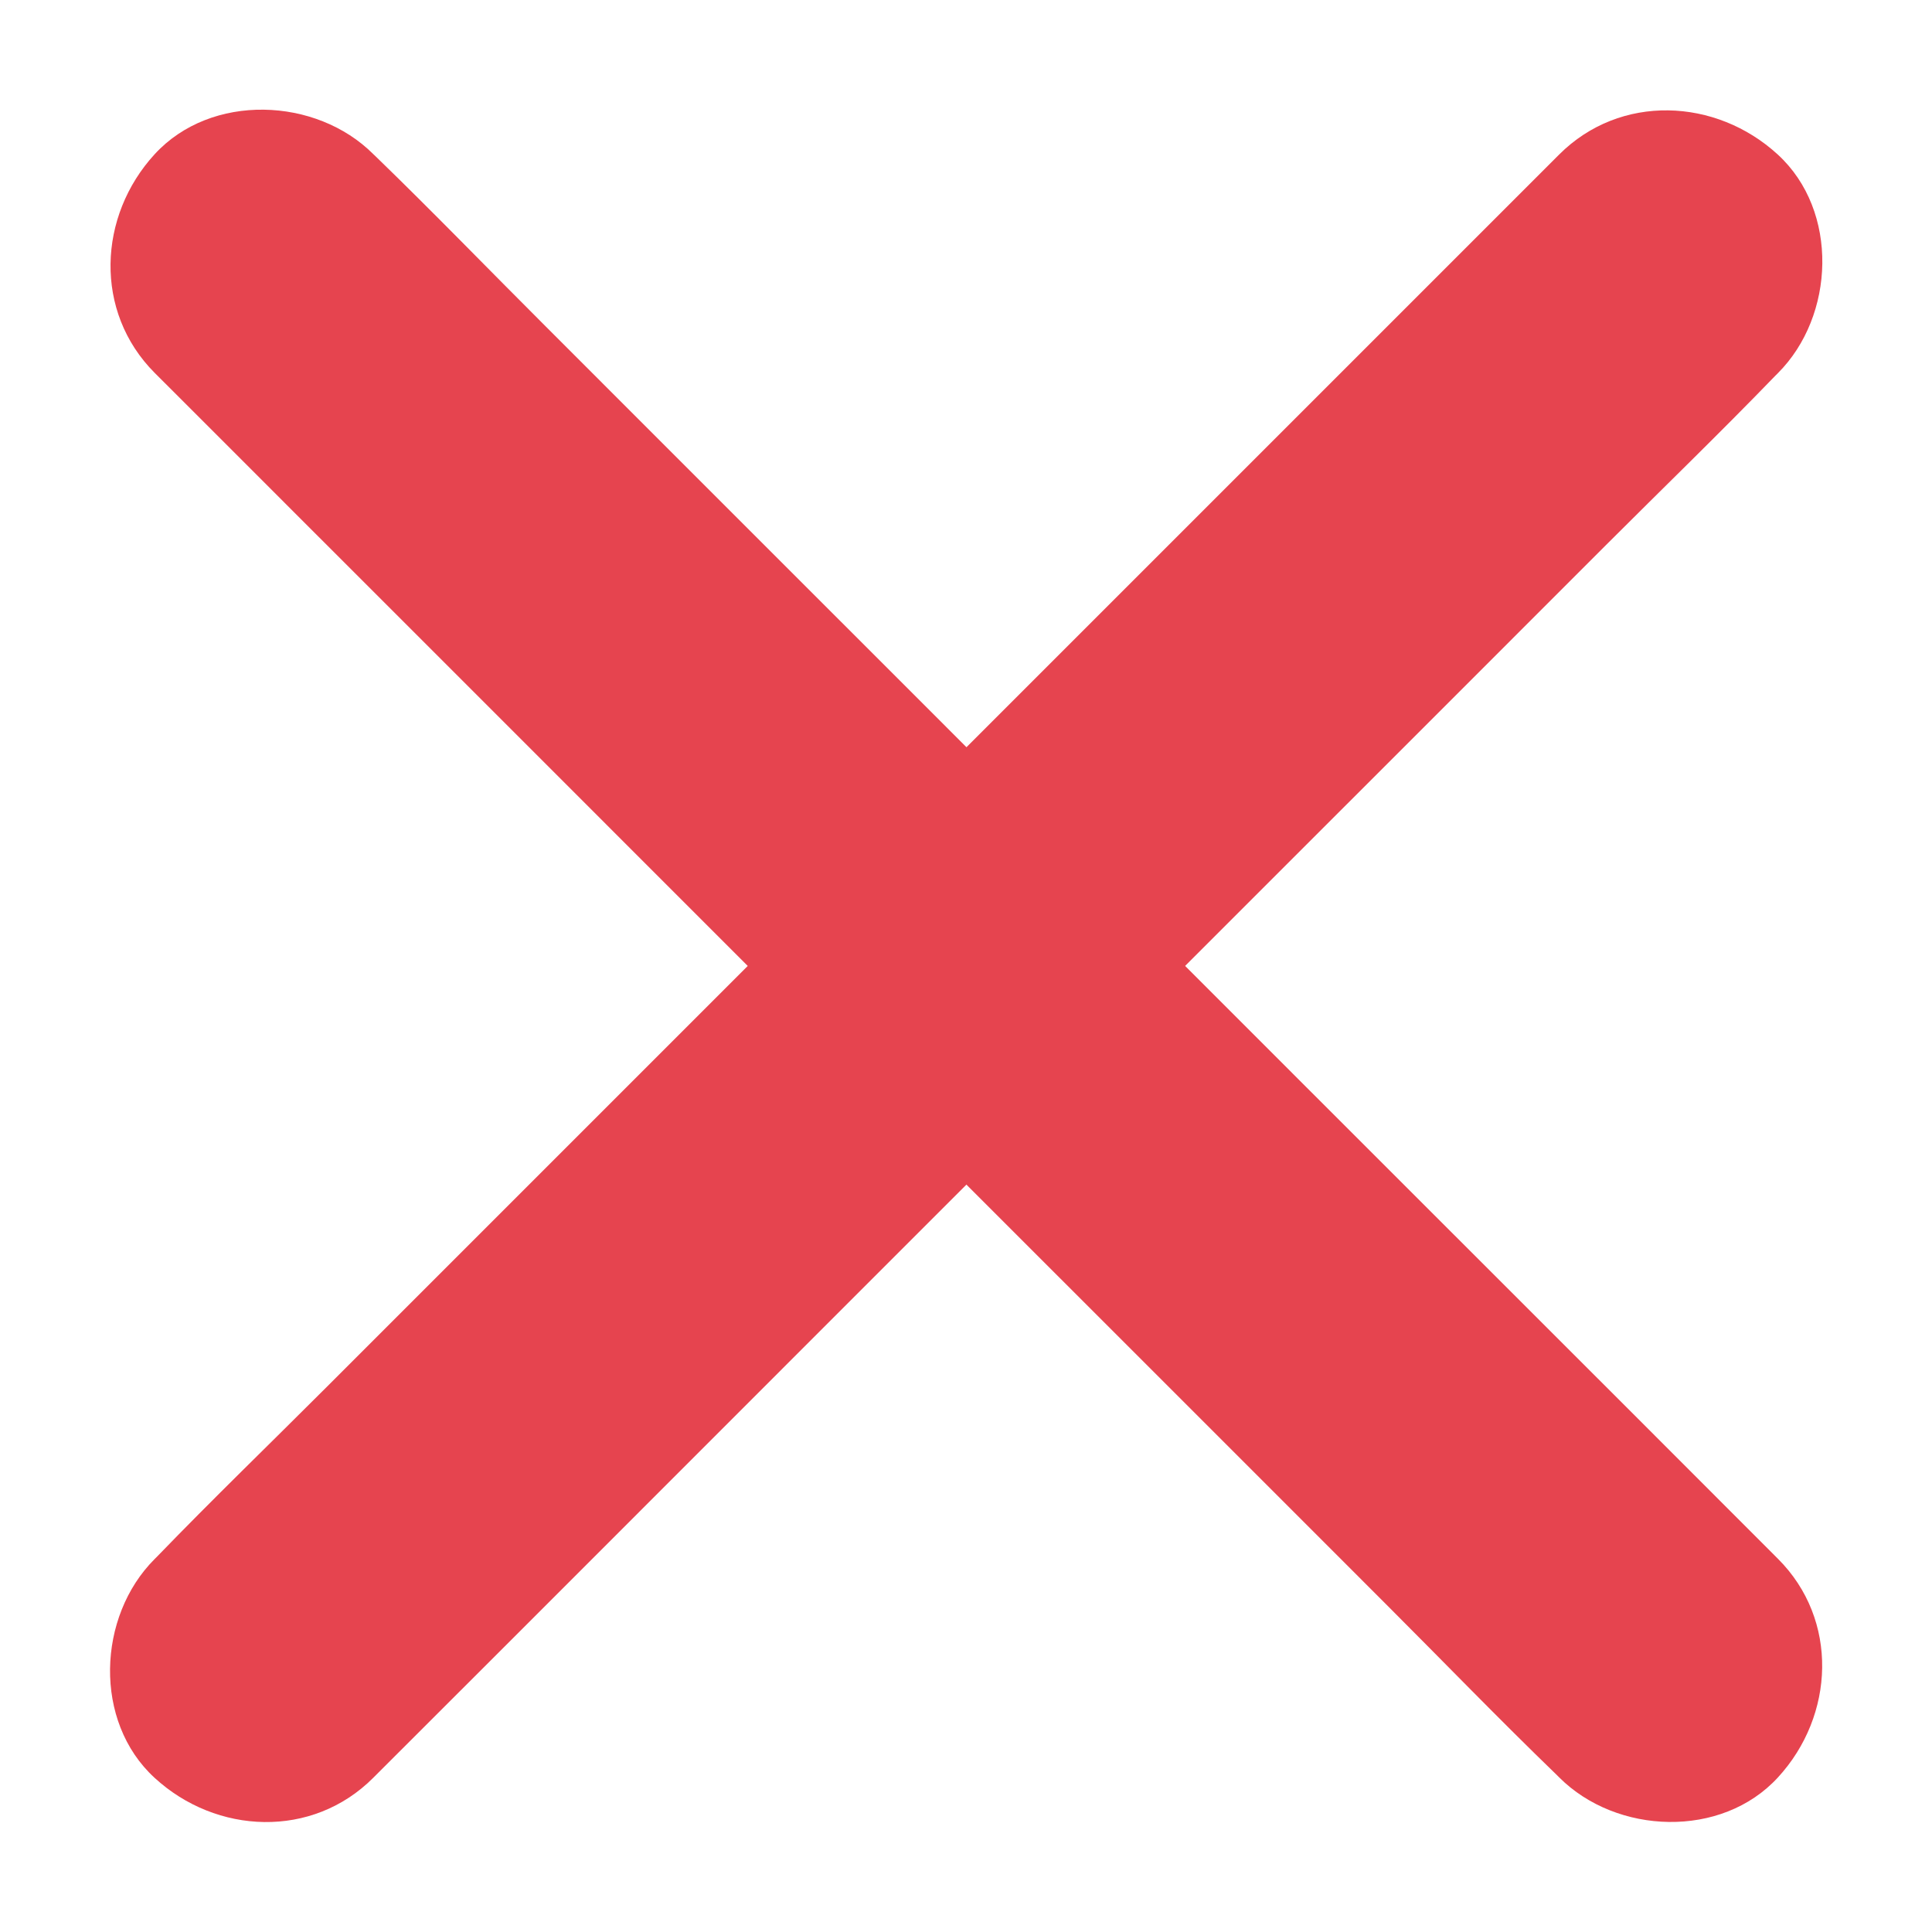 <svg width="16" height="16" viewBox="0 0 16 16" fill="none" xmlns="http://www.w3.org/2000/svg">
<path d="M1.281 3.088C1.668 3.475 2.056 3.862 2.443 4.25C3.368 5.174 4.292 6.099 5.217 7.024C6.337 8.144 7.454 9.261 8.574 10.381C9.544 11.35 10.513 12.32 11.486 13.293C11.956 13.763 12.417 14.24 12.894 14.701C12.9 14.707 12.907 14.714 12.913 14.72C13.387 15.194 14.257 15.229 14.724 14.72C15.195 14.208 15.23 13.414 14.724 12.909C14.337 12.522 13.95 12.134 13.563 11.747C12.638 10.822 11.713 9.898 10.788 8.973C9.668 7.853 8.552 6.736 7.432 5.616C6.462 4.646 5.492 3.677 4.52 2.704C4.049 2.234 3.588 1.757 3.112 1.296C3.105 1.29 3.099 1.283 3.092 1.277C2.619 0.803 1.748 0.768 1.281 1.277C0.811 1.789 0.776 2.582 1.281 3.088Z" fill="#E6444F"/>
<path d="M12.912 1.28C12.525 1.667 12.138 2.054 11.75 2.442C10.826 3.366 9.901 4.291 8.976 5.216C7.856 6.336 6.739 7.453 5.619 8.573C4.65 9.542 3.68 10.512 2.707 11.485C2.237 11.955 1.76 12.416 1.299 12.893C1.293 12.899 1.286 12.906 1.28 12.912C0.806 13.386 0.771 14.256 1.28 14.723C1.792 15.194 2.586 15.229 3.091 14.723C3.478 14.336 3.866 13.949 4.253 13.562C5.178 12.637 6.102 11.712 7.027 10.787C8.147 9.667 9.264 8.55 10.384 7.43C11.354 6.461 12.323 5.491 13.296 4.518C13.766 4.048 14.243 3.587 14.704 3.11C14.71 3.104 14.717 3.098 14.723 3.091C15.197 2.618 15.232 1.747 14.723 1.28C14.211 0.81 13.418 0.774 12.912 1.28Z" fill="#E6444F"/>
</svg>

